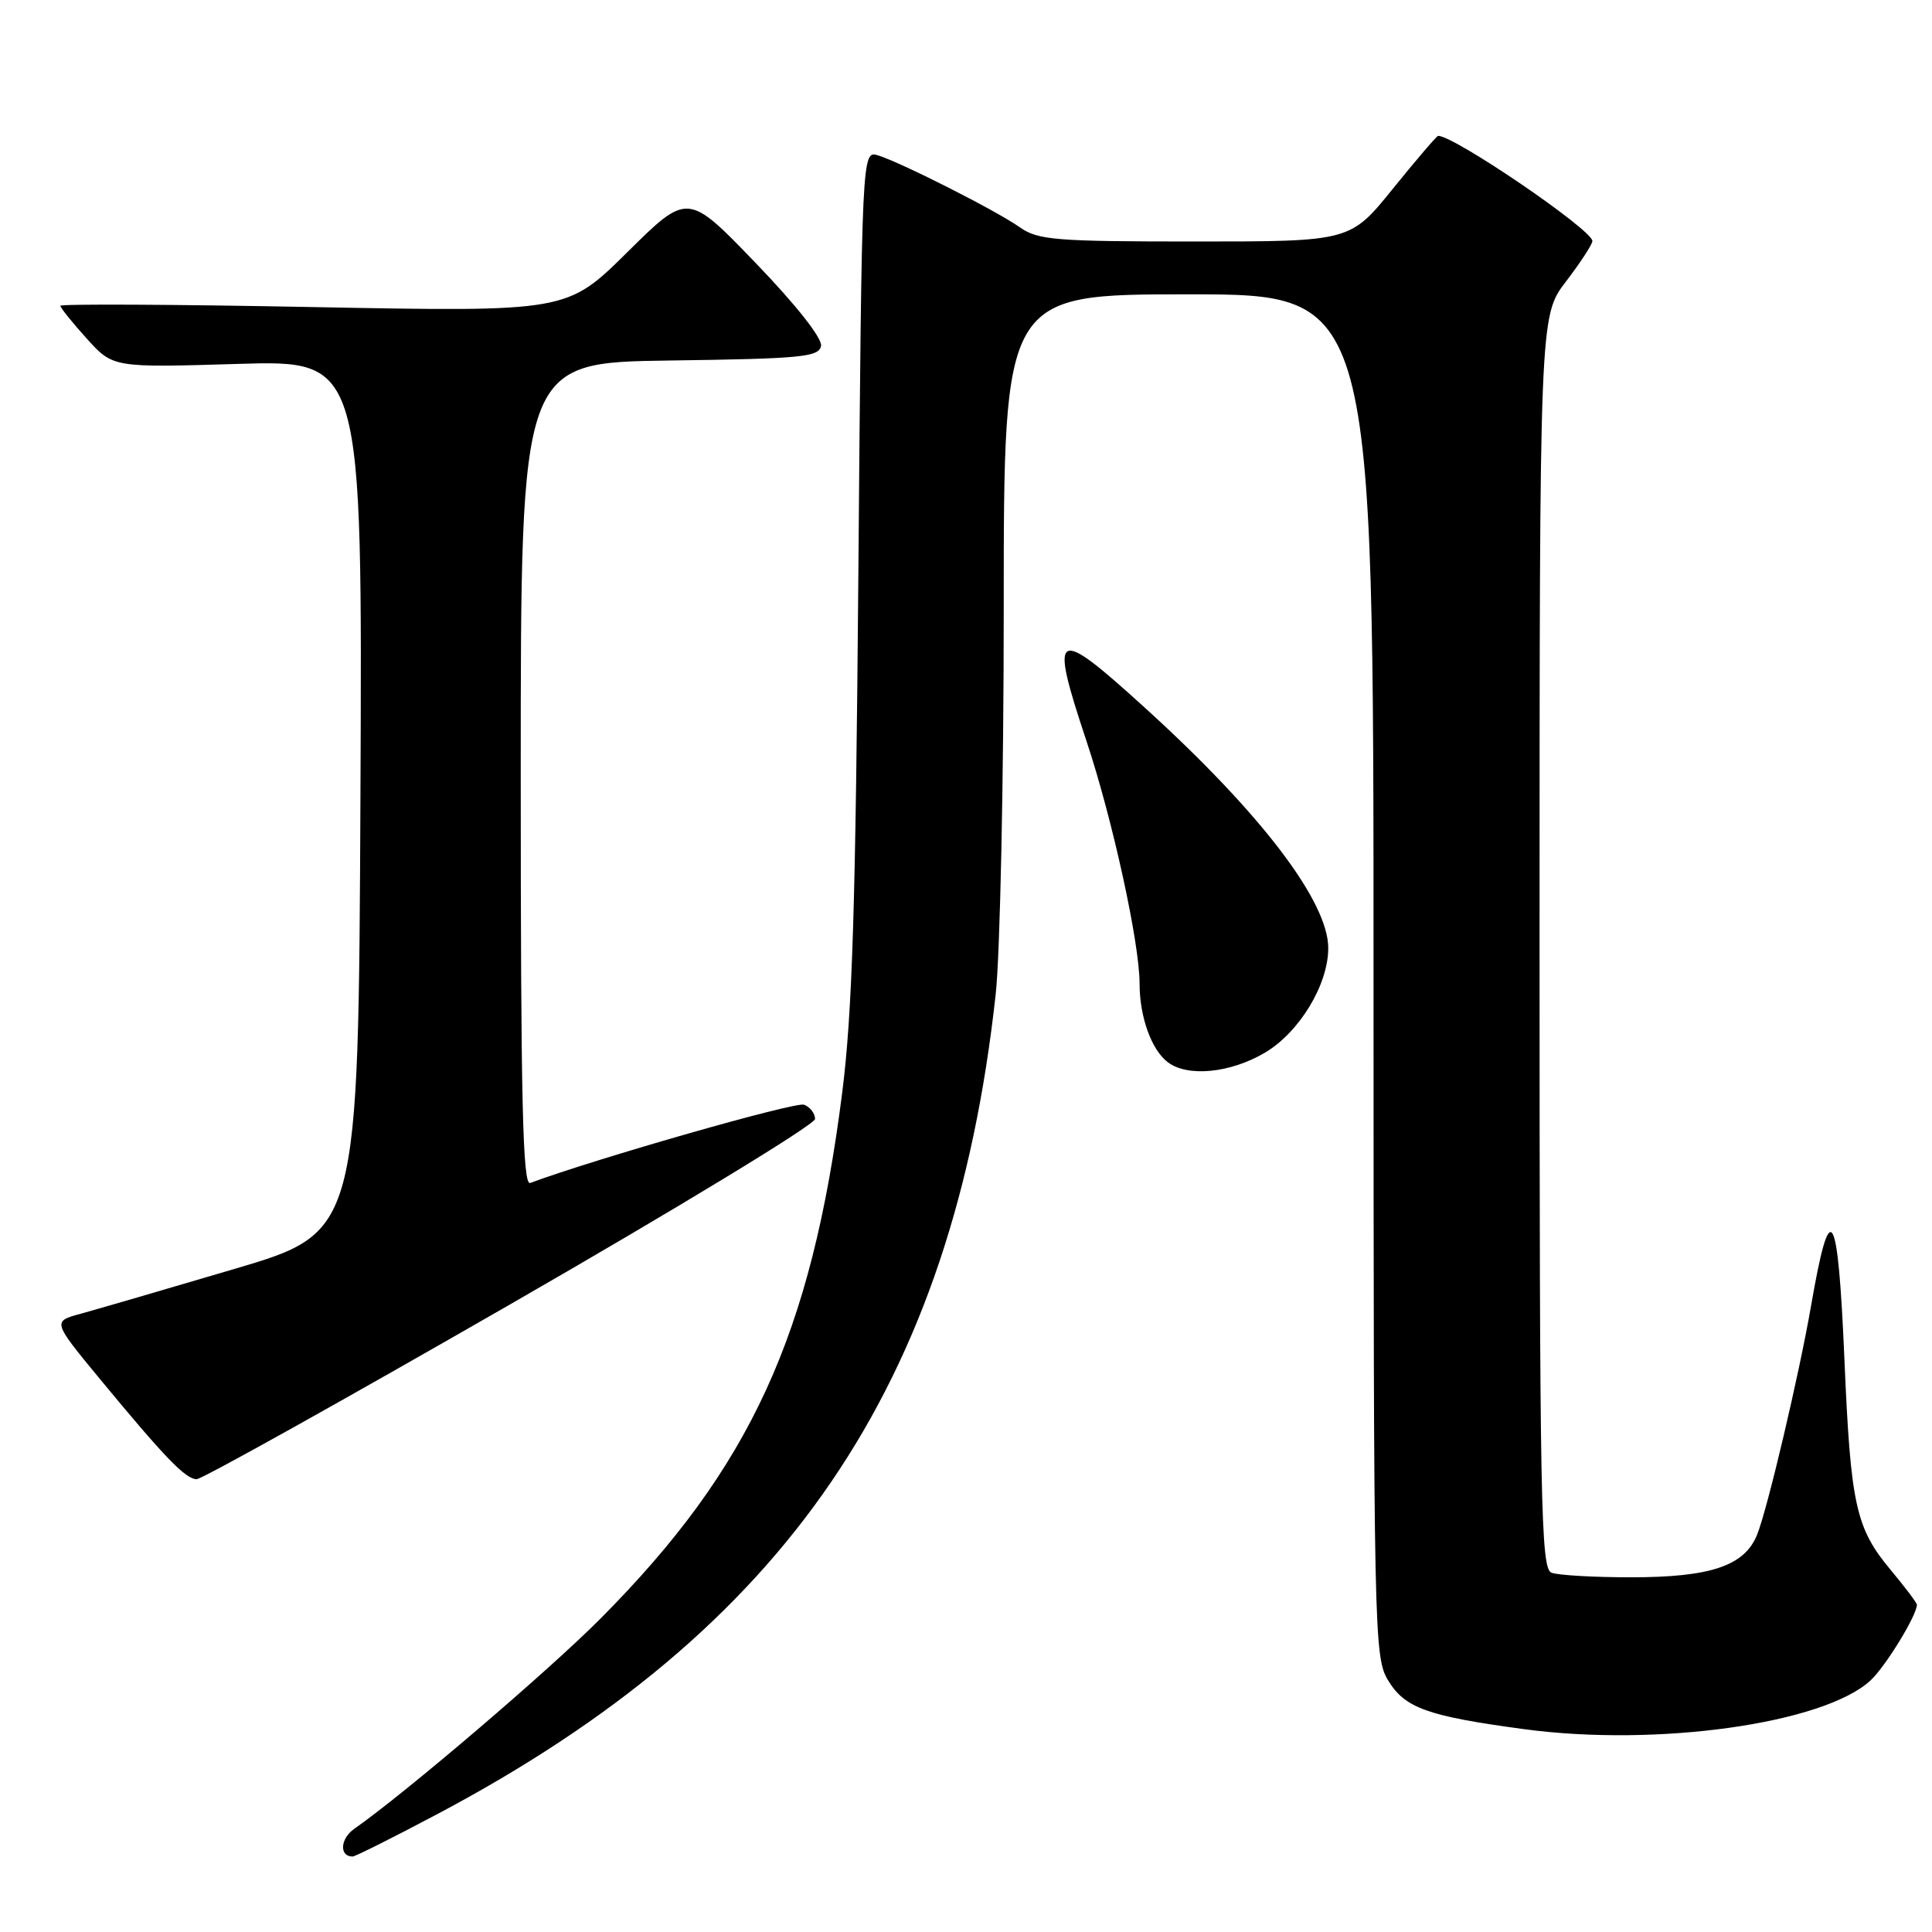 <?xml version="1.0" encoding="UTF-8" standalone="no"?>
<!DOCTYPE svg PUBLIC "-//W3C//DTD SVG 1.1//EN" "http://www.w3.org/Graphics/SVG/1.1/DTD/svg11.dtd" >
<svg xmlns="http://www.w3.org/2000/svg" xmlns:xlink="http://www.w3.org/1999/xlink" version="1.1" viewBox="0 0 256 256">
 <g >
 <path fill="currentColor"
d=" M 57.83 240.44 C 104.24 215.88 126.24 183.62 131.93 131.79 C 132.52 126.45 133.00 103.39 133.00 80.54 C 133.00 39.00 133.00 39.00 157.50 39.00 C 182.00 39.00 182.00 39.00 182.00 129.25 C 182.01 216.87 182.06 219.59 183.95 222.69 C 186.18 226.34 189.15 227.40 202.00 229.13 C 219.64 231.49 241.65 228.39 247.85 222.67 C 249.84 220.83 254.00 214.04 254.00 212.63 C 254.00 212.39 252.43 210.31 250.52 208.02 C 245.90 202.49 245.22 199.41 244.40 180.22 C 243.53 159.91 242.53 158.27 239.98 173.00 C 238.39 182.16 234.20 199.96 232.82 203.37 C 231.15 207.49 226.66 209.00 216.11 209.00 C 211.19 209.00 206.45 208.73 205.58 208.39 C 204.16 207.85 204.00 199.55 204.00 124.83 C 204.00 41.88 204.00 41.88 207.50 37.30 C 209.43 34.78 211.00 32.36 211.00 31.94 C 211.00 30.46 192.73 18.00 190.56 18.00 C 190.38 18.00 187.68 21.15 184.57 25.00 C 178.91 32.00 178.91 32.00 158.36 32.00 C 139.88 32.00 137.54 31.81 135.15 30.13 C 132.06 27.94 119.48 21.57 116.35 20.59 C 114.20 19.93 114.20 19.93 113.74 75.71 C 113.38 120.11 112.94 134.22 111.59 144.83 C 107.51 176.92 99.44 194.49 79.58 214.46 C 72.66 221.42 53.80 237.52 46.93 242.34 C 45.07 243.64 44.94 246.00 46.72 246.00 C 47.06 246.00 52.05 243.50 57.83 240.44 Z  M 67.66 172.80 C 89.85 160.04 108.00 149.00 108.00 148.27 C 108.00 147.54 107.34 146.68 106.54 146.38 C 105.43 145.95 79.04 153.49 70.25 156.75 C 69.26 157.12 69.00 145.88 69.00 102.63 C 69.00 48.04 69.00 48.04 88.74 47.77 C 106.20 47.53 108.51 47.31 108.79 45.84 C 108.98 44.84 105.53 40.45 100.12 34.84 C 91.13 25.50 91.13 25.50 83.13 33.41 C 75.13 41.33 75.13 41.33 41.56 40.69 C 23.10 40.33 8.00 40.26 8.00 40.52 C 8.00 40.78 9.57 42.73 11.49 44.86 C 14.98 48.72 14.98 48.72 31.50 48.22 C 48.02 47.72 48.02 47.72 47.76 105.50 C 47.50 163.29 47.50 163.29 31.00 168.16 C 21.93 170.84 12.80 173.50 10.72 174.07 C 6.94 175.09 6.94 175.09 13.22 182.70 C 21.88 193.19 24.60 196.00 26.06 196.00 C 26.75 196.00 45.47 185.56 67.66 172.80 Z  M 167.57 139.51 C 172.15 136.82 176.00 130.50 176.00 125.63 C 176.00 119.46 167.09 107.76 151.79 93.86 C 139.69 82.85 138.99 83.25 143.97 98.21 C 147.42 108.57 151.00 124.95 151.00 130.34 C 151.00 134.73 152.57 139.11 154.74 140.75 C 157.36 142.74 162.98 142.20 167.57 139.51 Z "/>
</g>
</svg>